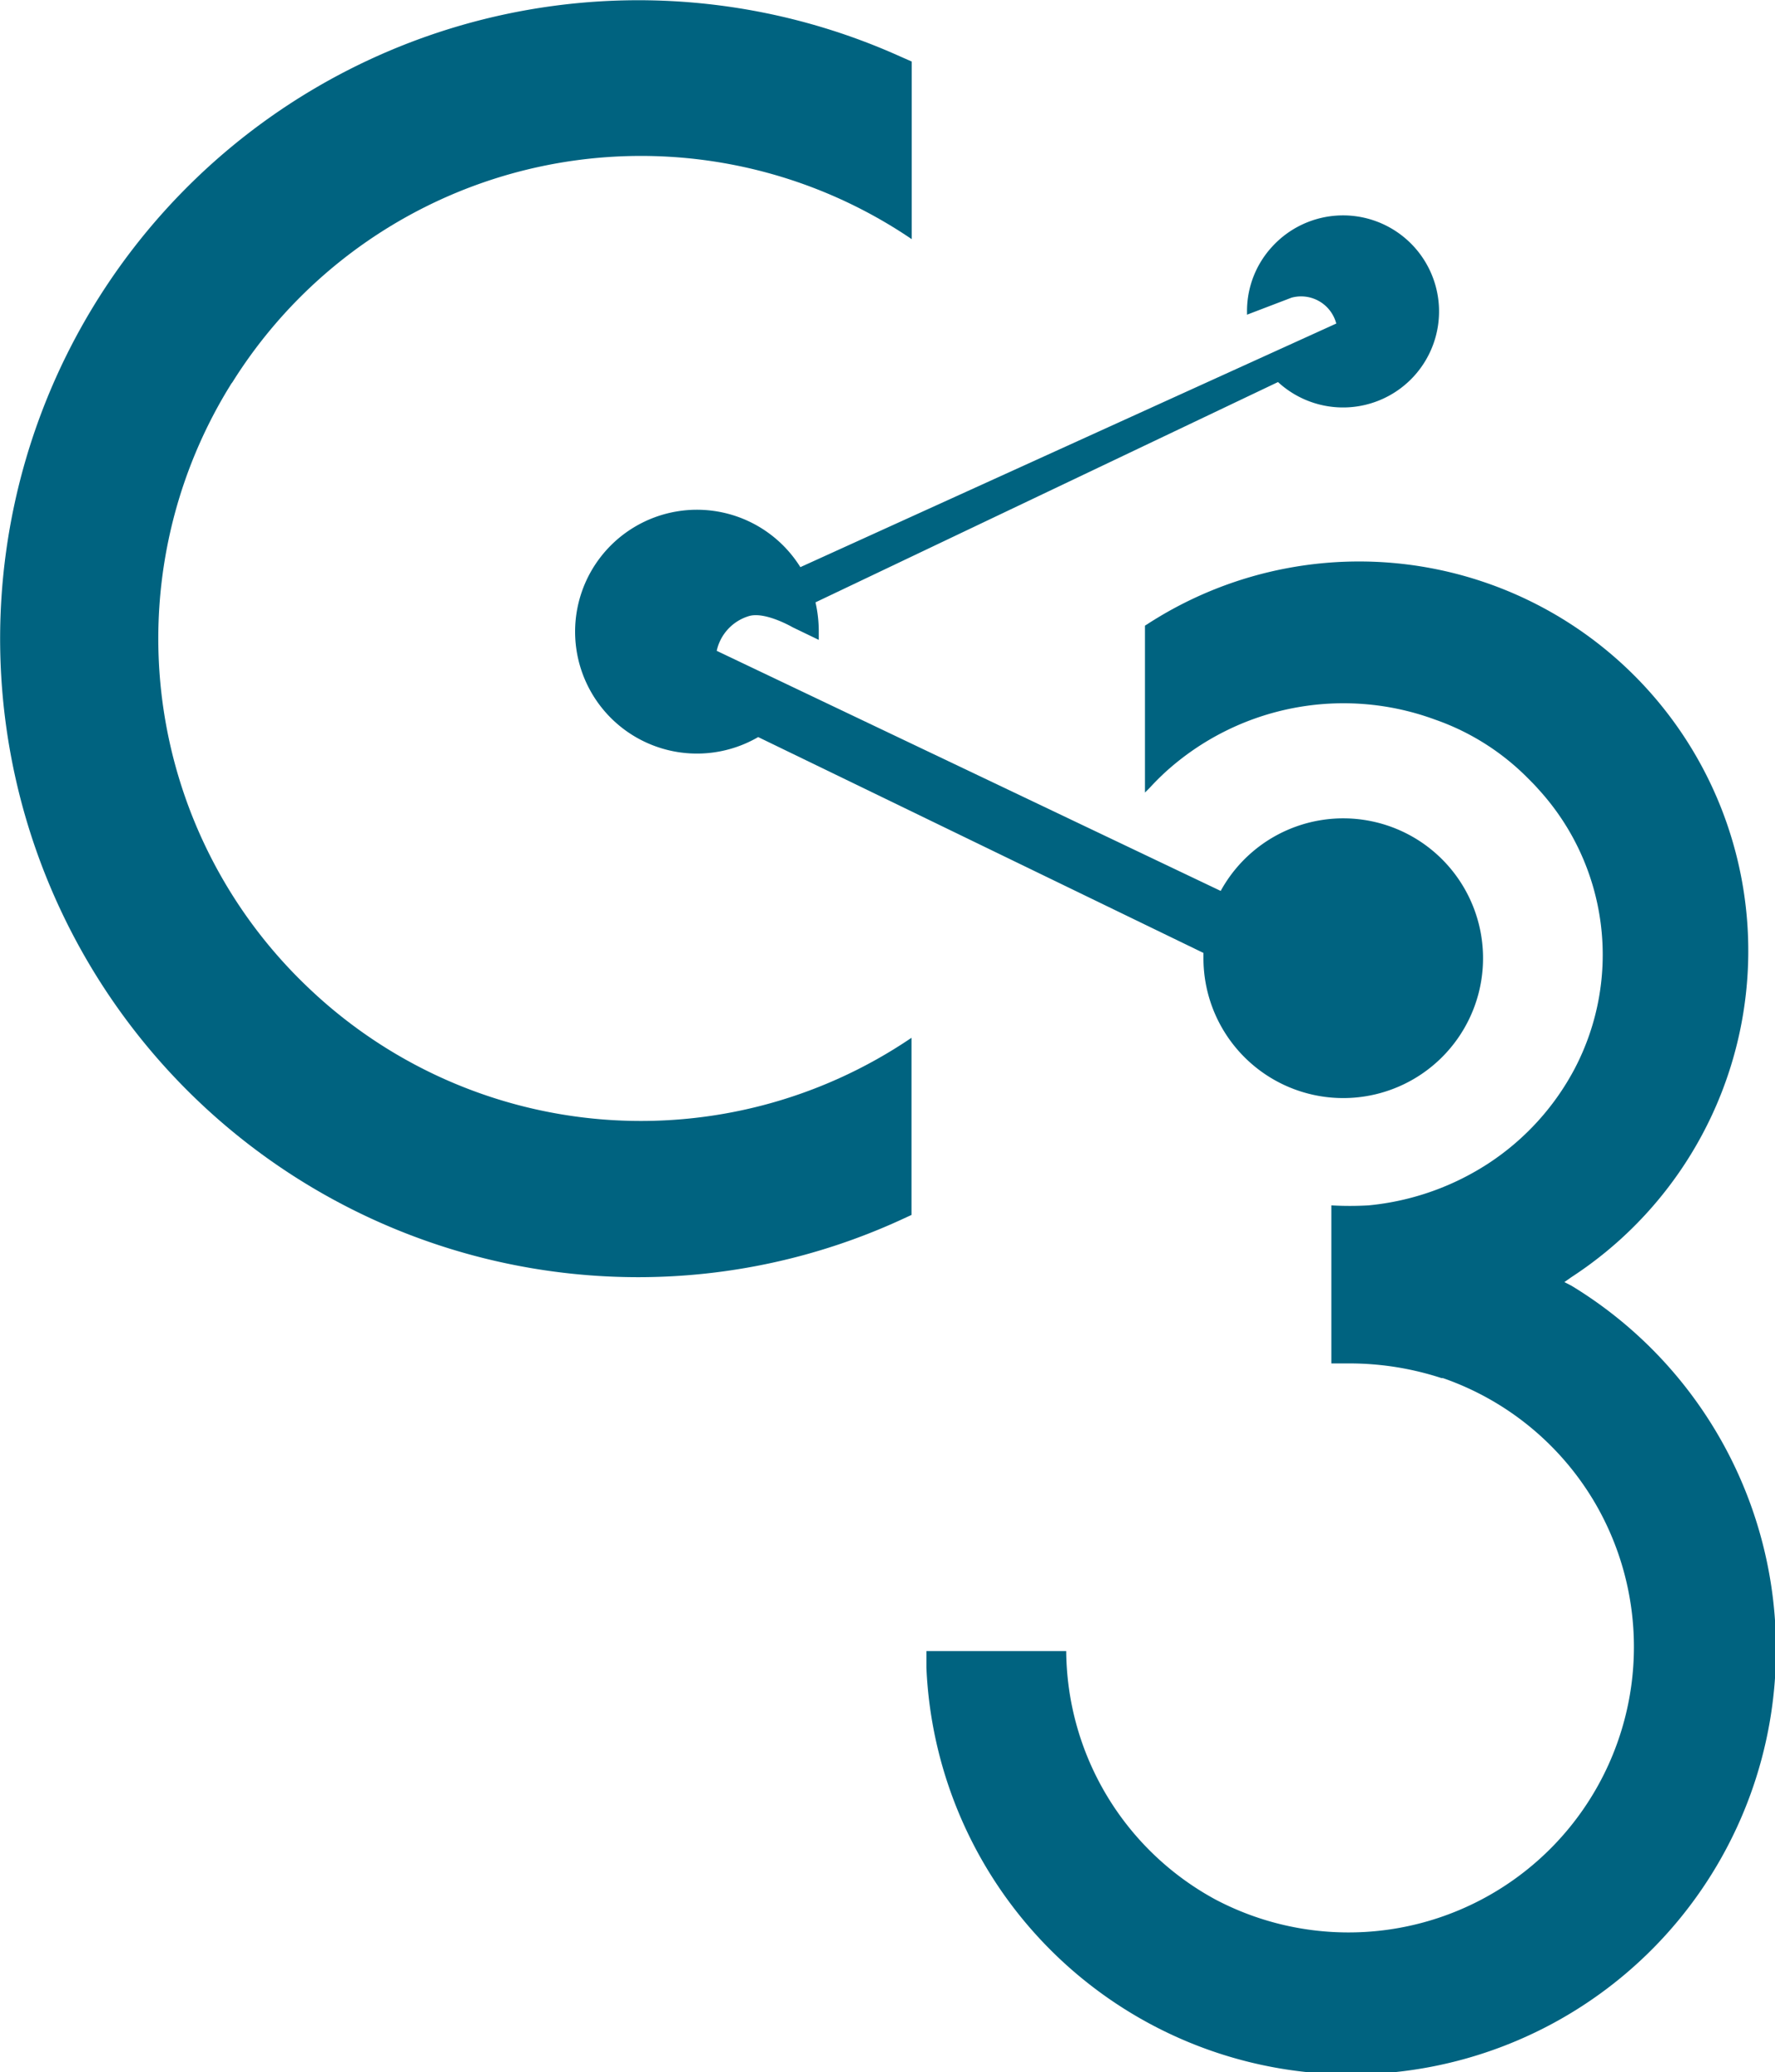 <svg xmlns="http://www.w3.org/2000/svg" viewBox="0 0 76.18 88.9"><defs><style>.cls-1{fill:#006380;}</style></defs><title>Asset 1</title><g id="Layer_2" data-name="Layer 2"><g id="Layer_1-2" data-name="Layer 1"><g id="artwork"><path class="cls-1" d="M55.43,12.77a1.56,1.56,0,0,1,1.92,1.11l-23,10.45a5.23,5.23,0,1,0-1.81,7.29l19.11,9.26h0v.22a6,6,0,1,0,.74-2.88h0L30.76,27.92a2,2,0,0,1,1.35-1.48c.69-.24,1.91.47,1.91.47l1.12.54h0v-.37A5.69,5.69,0,0,0,35,25.84h0l19.85-9.45a4.12,4.12,0,1,0-.24-5.82,4.07,4.07,0,0,0-1.09,2.82v.11h0Z"/><path class="cls-1" d="M45.76,70.83h-6v.72A18.24,18.24,0,1,0,67.45,55.16L67.14,55l.3-.21a16.69,16.69,0,0,0-18.22-28l-.08.05V34l.2-.2q.33-.36.69-.69a11.37,11.37,0,0,1,11.56-2.24,10.45,10.45,0,0,1,4,2.53c.14.14.29.29.43.45a10.52,10.52,0,0,1,1.56,12,11,11,0,0,1-3.61,4,11.4,11.4,0,0,1-5.24,1.86,14.06,14.06,0,0,1-1.59,0v6.78H58a12.7,12.7,0,0,1,3.87.63h.06a12.2,12.2,0,0,1,6.58,5.45h0A12.25,12.25,0,0,1,52.17,81.49h0A12.22,12.22,0,0,1,45.76,70.83Z"/><path class="cls-1" d="M13.2,42.34A20.64,20.64,0,0,1,9.78,16.7l.08-.13.06-.1.06-.08a20.69,20.69,0,0,1,29.15-6.13V2.64l-.5-.22A27.39,27.39,0,1,0,27.38,54.79a27.07,27.07,0,0,0,11.24-2.44l.5-.23v-7.6A20.68,20.68,0,0,1,13.2,42.34Z"/></g></g></g></svg>